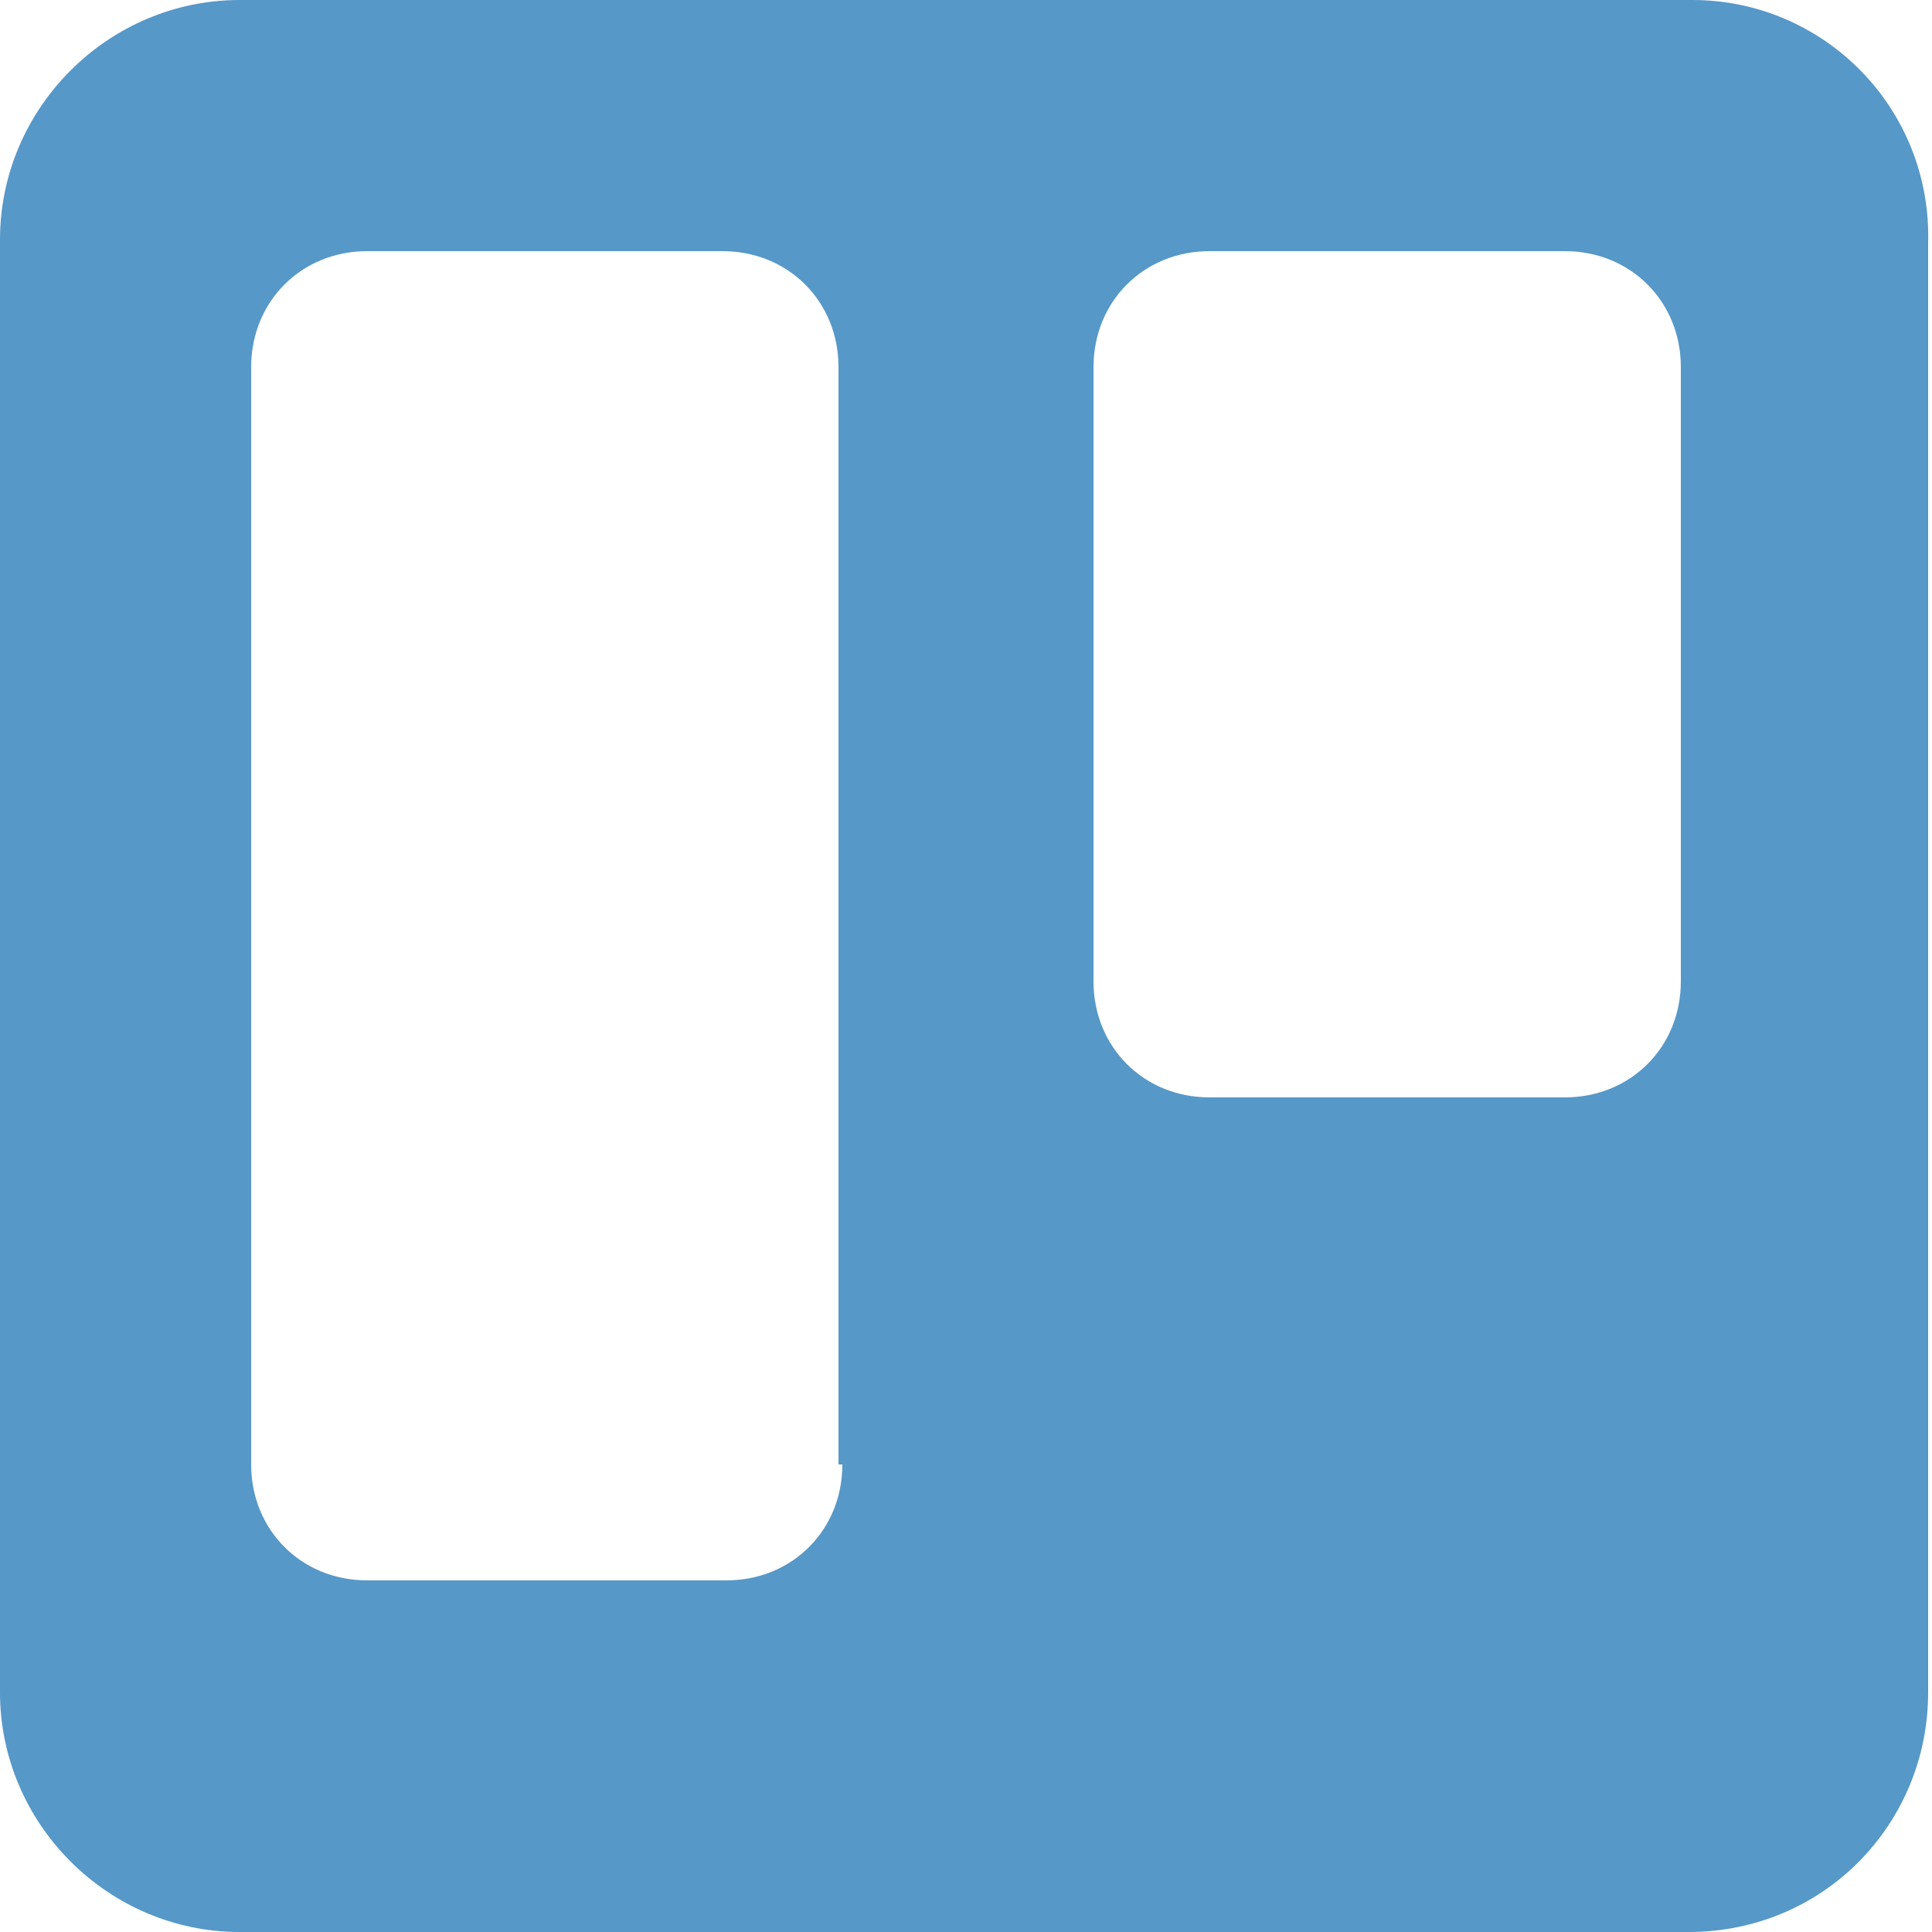 <?xml version="1.0" encoding="utf-8"?>
<!-- Generator: Adobe Illustrator 18.0.0, SVG Export Plug-In . SVG Version: 6.00 Build 0)  -->
<!DOCTYPE svg PUBLIC "-//W3C//DTD SVG 1.1//EN" "http://www.w3.org/Graphics/SVG/1.1/DTD/svg11.dtd">
<svg version="1.1" id="Layer_1" xmlns="http://www.w3.org/2000/svg" xmlns:xlink="http://www.w3.org/1999/xlink" x="0px" y="0px"
	 viewBox="0 0 50 50" enable-background="new 0 0 50 50" xml:space="preserve">
<g id="Mark_2_" transform="translate(0, 35)">
	<path fill="#5698C8" d="M43.8-35H6.2C2.8-35,0-32.2,0-28.8V8.8C0,12.2,2.8,15,6.2,15h37.5c3.5,0,6.2-2.8,6.2-6.2v-37.5
		C50-32.2,47.2-35,43.8-35z M21.8,2.9c0,1.7-1.3,3-3,3H9.5c-1.7,0-3-1.3-3-3v-28.4c0-1.7,1.3-3,3-3h9.2c1.7,0,3,1.3,3,3V2.9z
		 M43.5-9.6c0,1.7-1.3,3-3,3h-9.2c-1.7,0-3-1.3-3-3v-15.9c0-1.7,1.3-3,3-3h9.2c1.7,0,3,1.3,3,3V-9.6z"/>
</g>
</svg>
